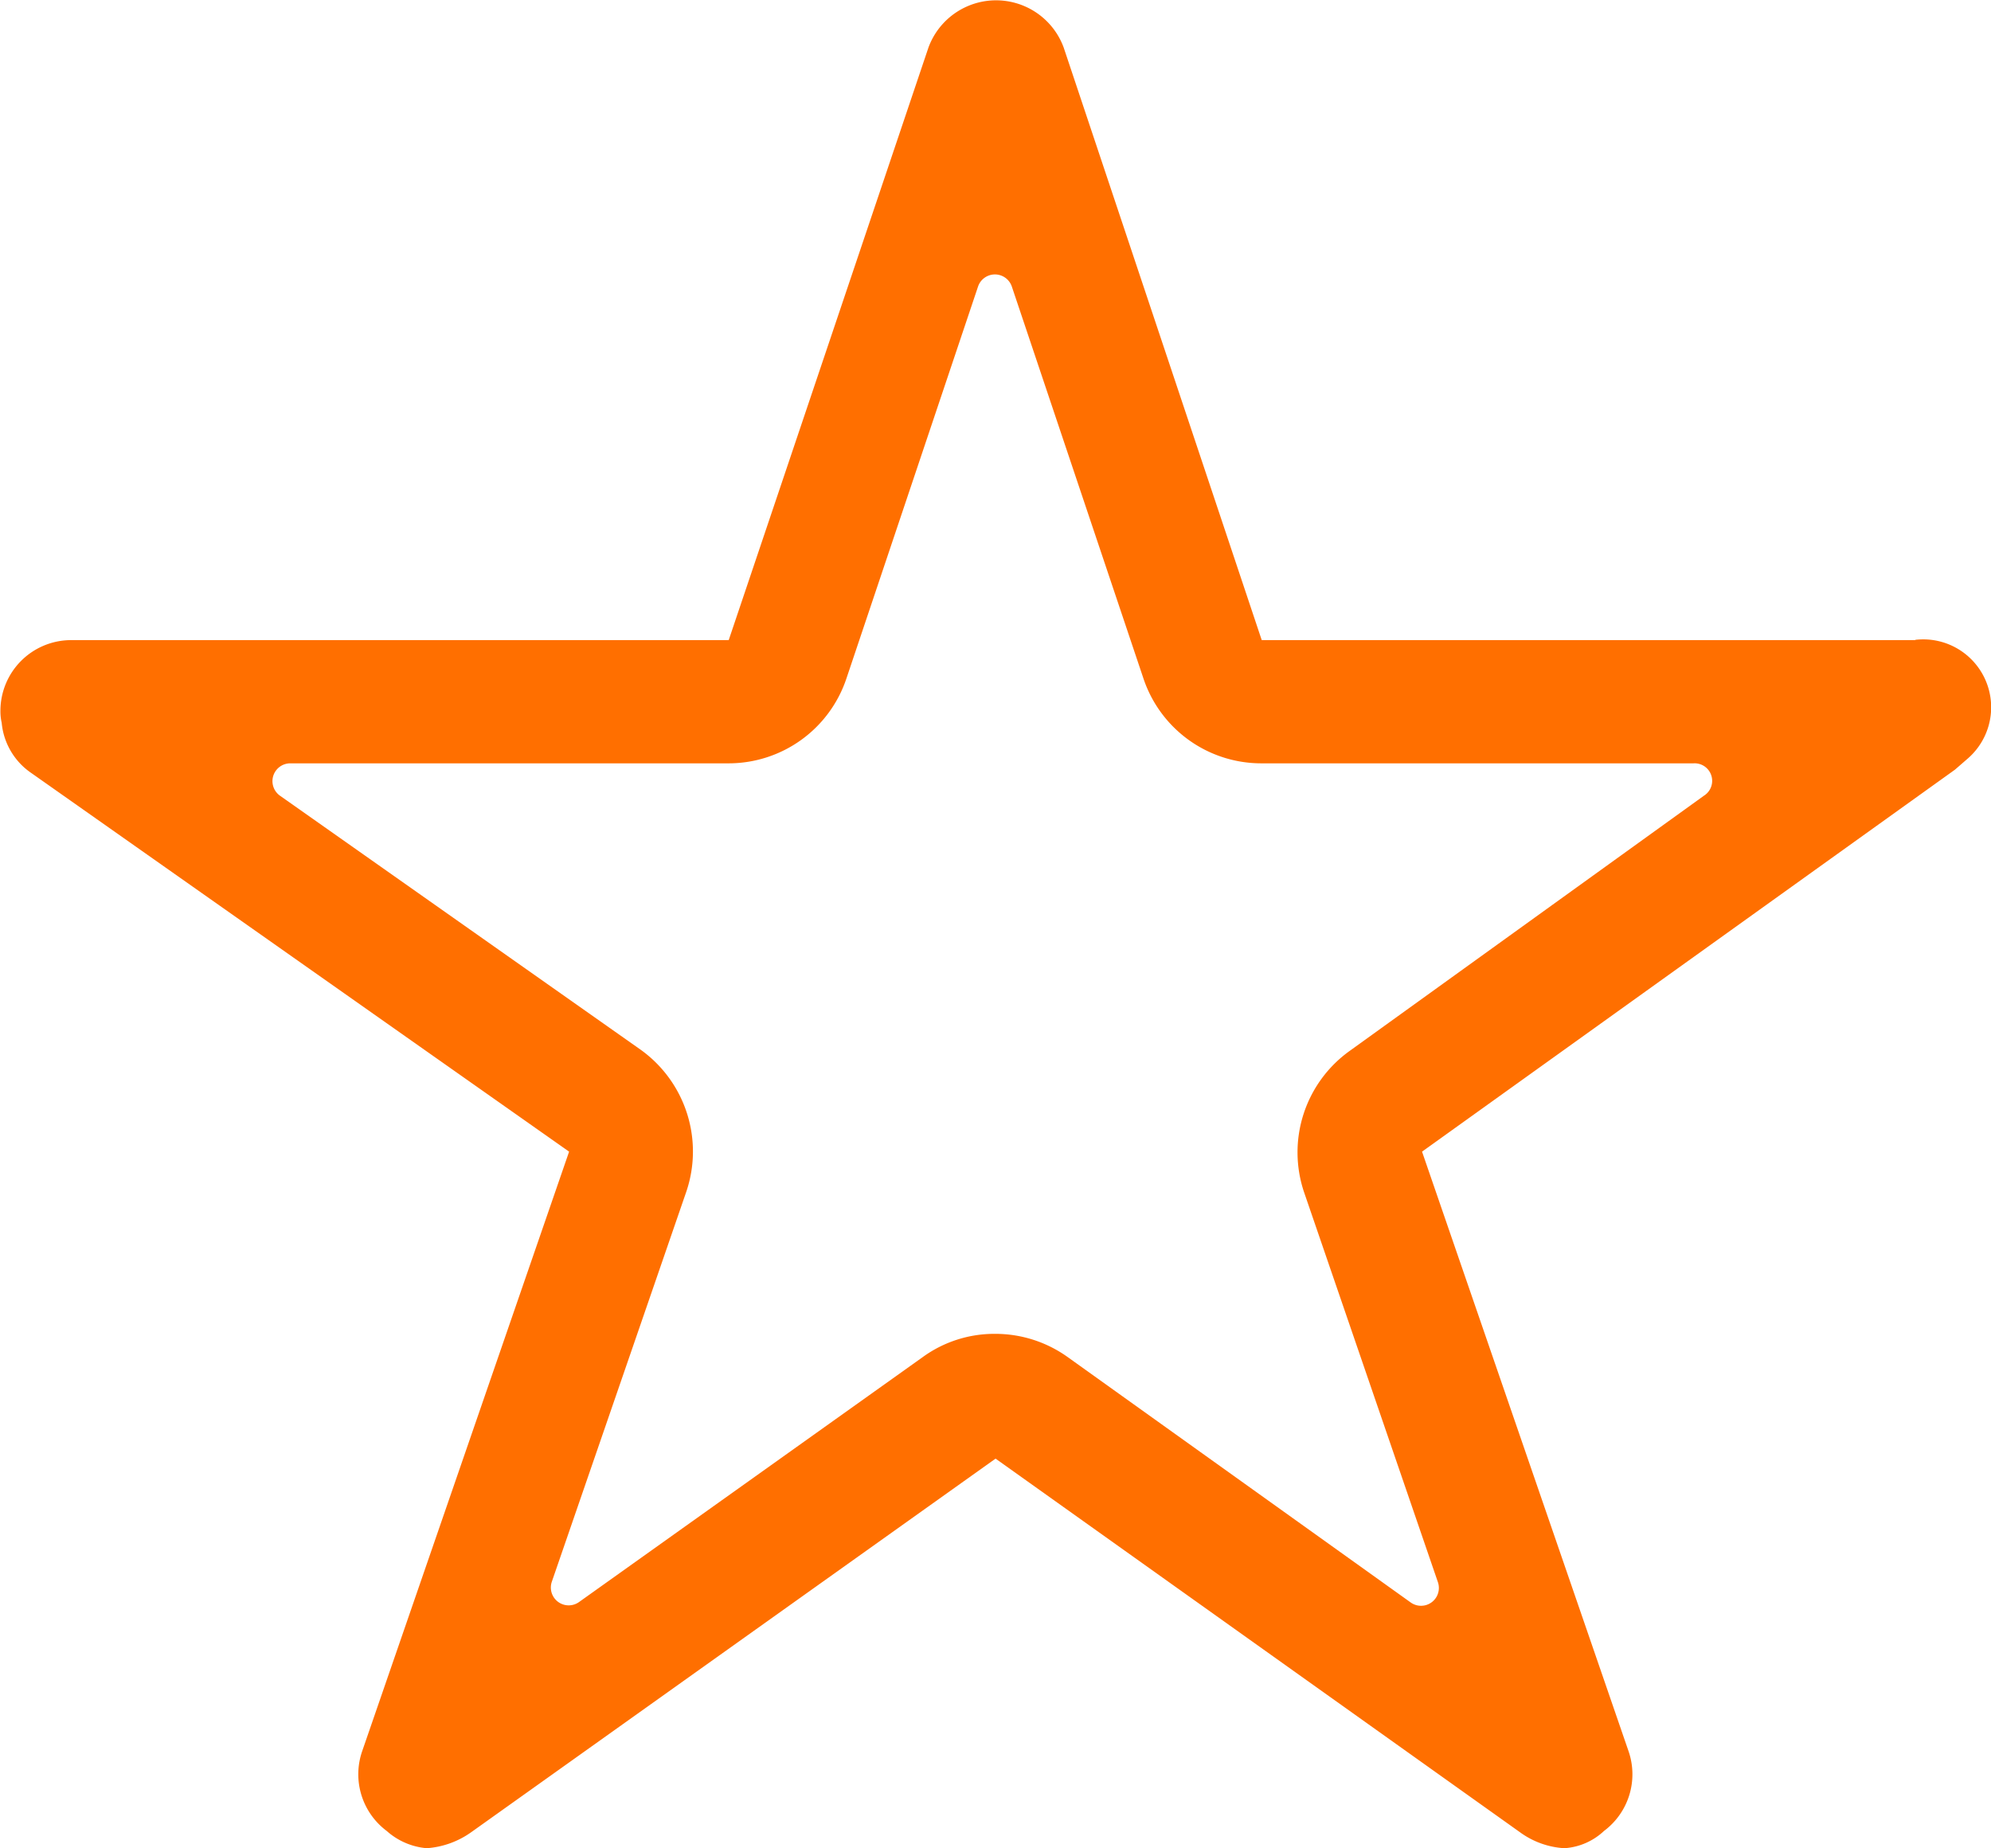 <svg xmlns="http://www.w3.org/2000/svg" width="14.071" height="13.066" viewBox="0 0 14.071 13.066">
  <path id="Icon_ionic-ios-star-outline" data-name="Icon ionic-ios-star-outline" d="M15.787,7.9h-4.62l-1.4-4.19a.509.509,0,0,0-.955,0L7.4,7.9H2.753a.5.5,0,0,0-.5.5.369.369,0,0,0,.009.085.483.483,0,0,0,.21.355l3.8,2.676L4.81,15.753a.5.5,0,0,0,.173.565.486.486,0,0,0,.283.122.616.616,0,0,0,.314-.113l3.706-2.641,3.706,2.641a.589.589,0,0,0,.314.113.451.451,0,0,0,.28-.122.5.5,0,0,0,.173-.565L12.3,11.516l3.766-2.7.091-.079a.48.48,0,0,0-.371-.839Zm-4,2.905a.882.882,0,0,0-.32,1l.945,2.754a.126.126,0,0,1-.192.144L9.794,12.967a.878.878,0,0,0-.512-.163.861.861,0,0,0-.509.163L6.342,14.7a.126.126,0,0,1-.192-.144L7.1,11.8a.885.885,0,0,0-.323-1.005L4.229,9A.126.126,0,0,1,4.3,8.771H7.4a.878.878,0,0,0,.832-.6l.93-2.77a.126.126,0,0,1,.239,0l.93,2.77a.878.878,0,0,0,.832.6h3.056A.124.124,0,0,1,14.292,9Z" transform="translate(-2.25 -3.375)" fill="#ff6f00"/>
</svg>
